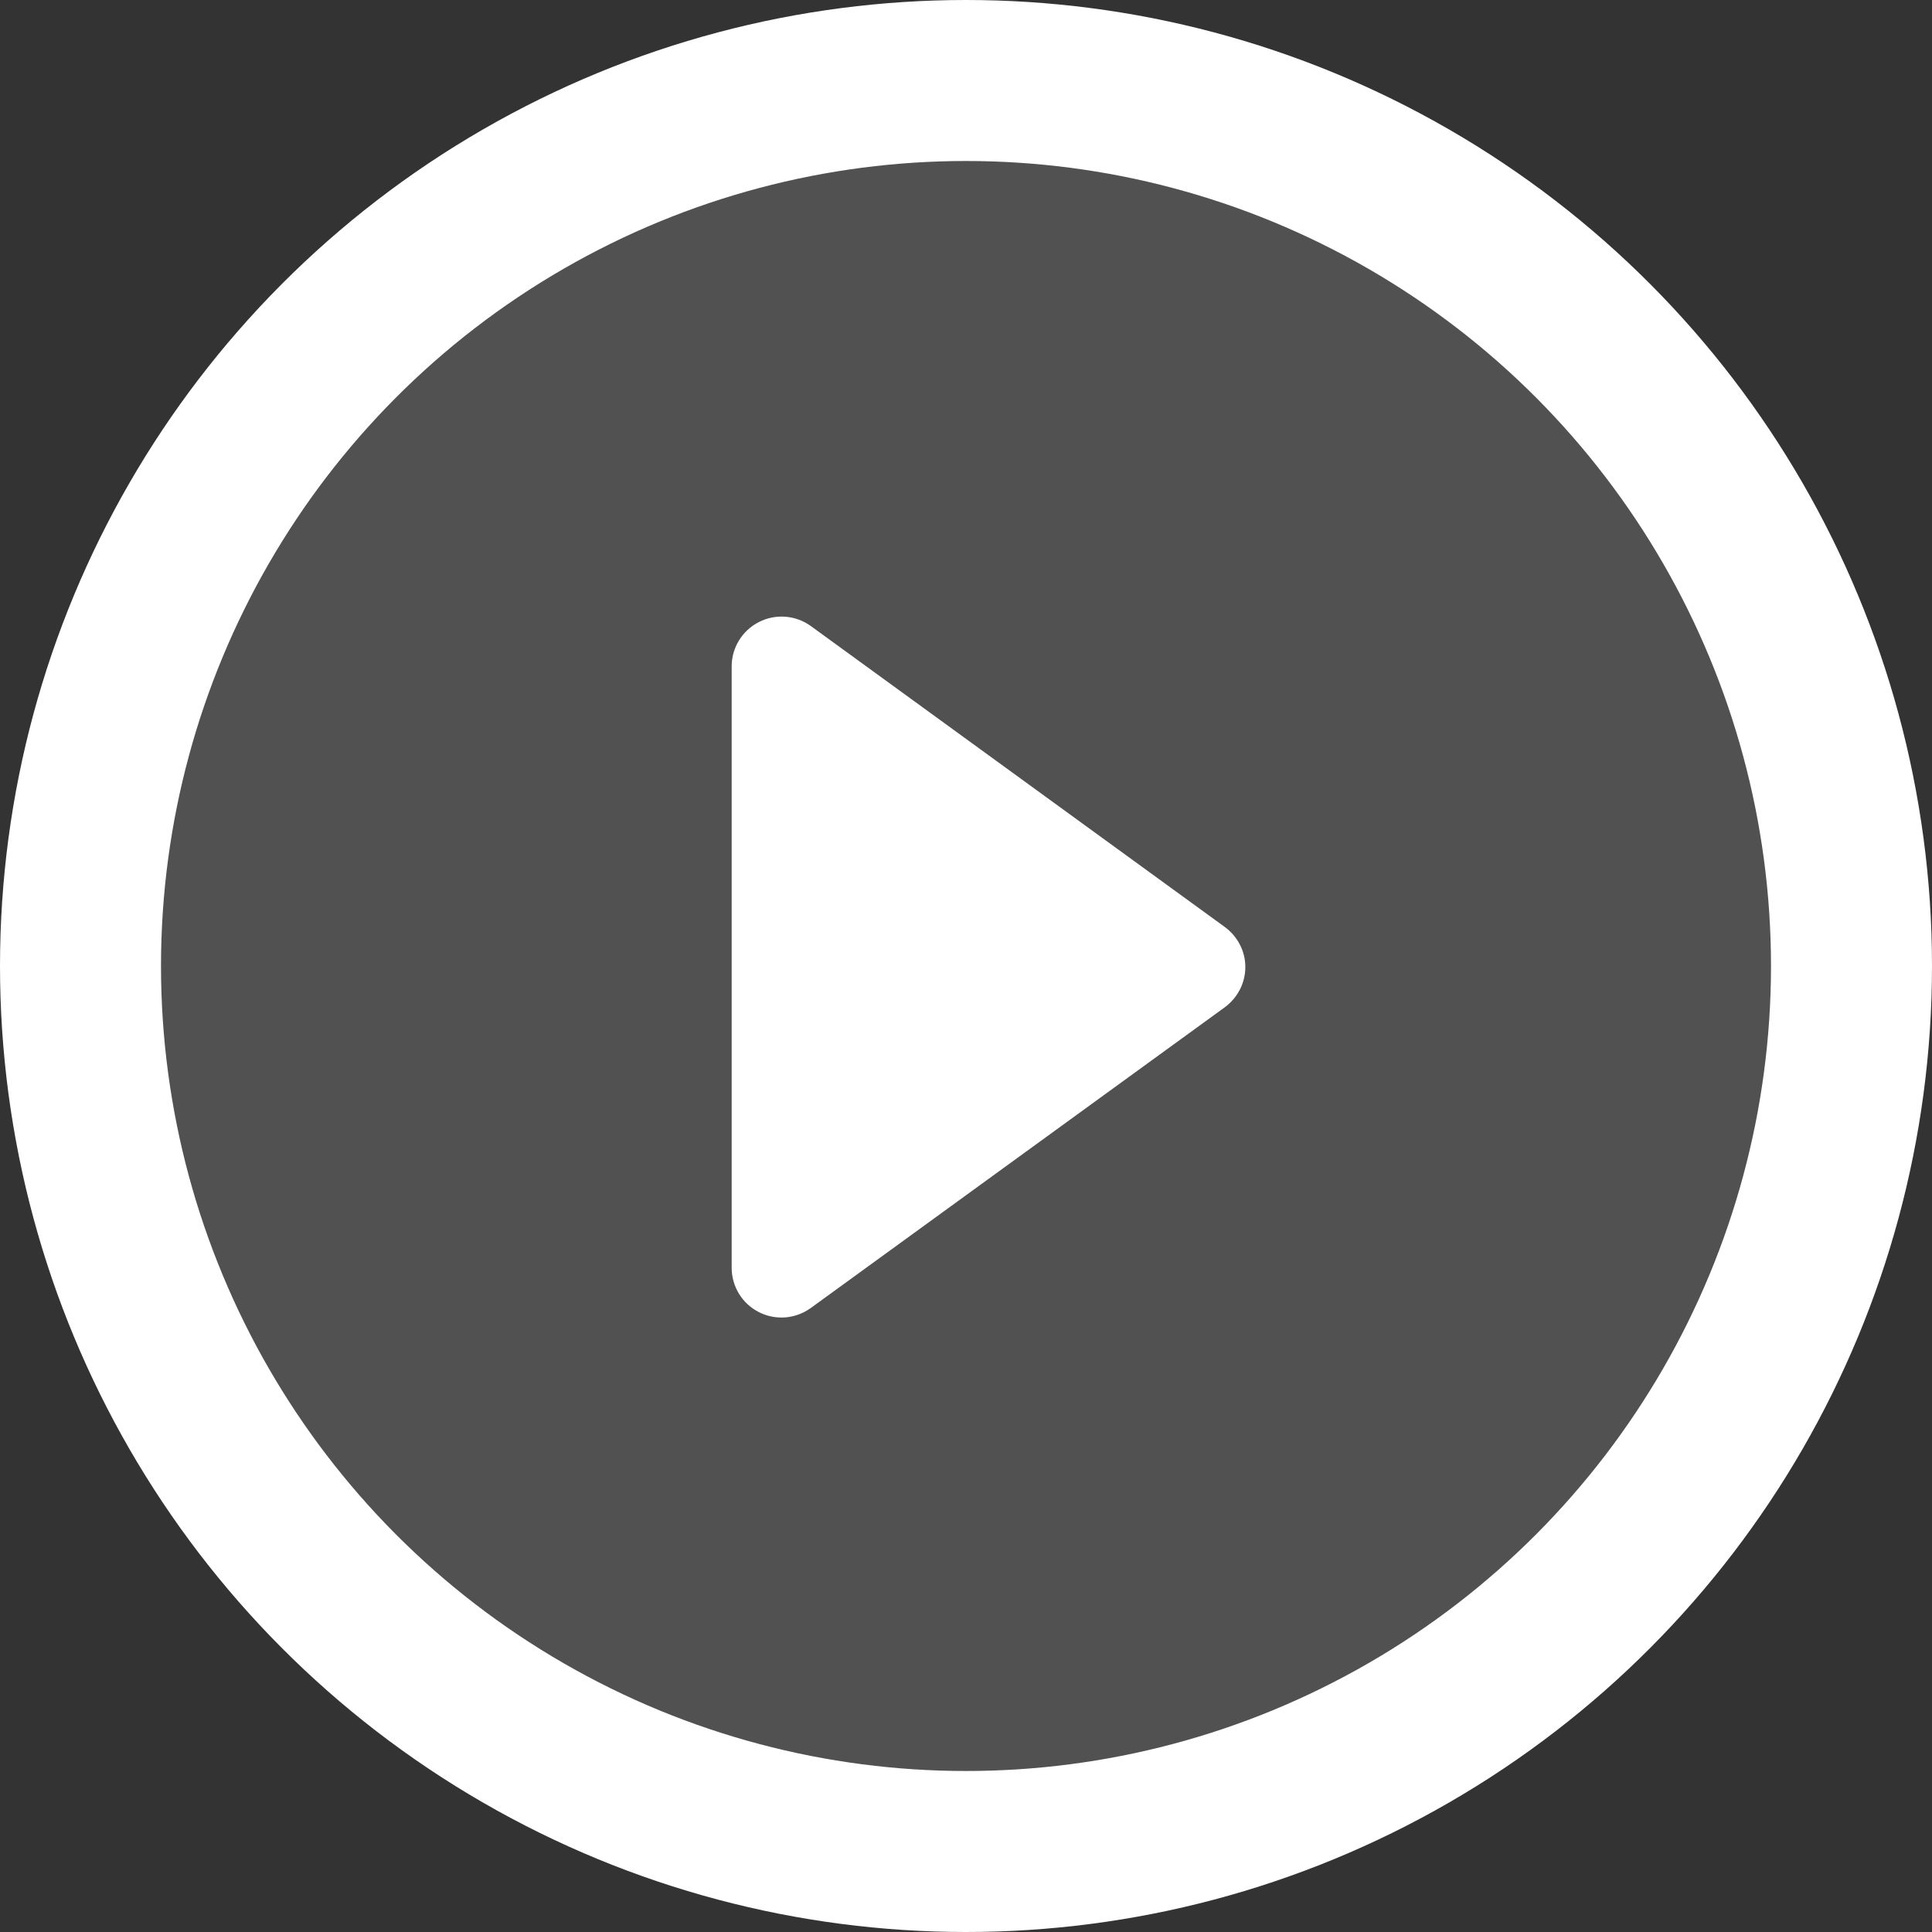 <svg width="24" height="24" viewBox="0 0 24 24" fill="none" xmlns="http://www.w3.org/2000/svg">
<rect x="0" y="0" width="24" height="24" fill="#333333" stroke="none"/>
<circle cx="12" cy="12" r="11" fill="white" fill-opacity="0.15" stroke="white" stroke-width="2"/>
<path d="M15.213 11.514L10.074 7.778C9.885 7.641 9.635 7.621 9.428 7.727C9.219 7.833 9.089 8.047 9.089 8.278V15.747C9.089 15.981 9.219 16.195 9.428 16.3C9.516 16.345 9.612 16.367 9.71 16.367C9.836 16.367 9.965 16.326 10.074 16.247L15.213 12.514C15.375 12.395 15.47 12.21 15.47 12.014C15.471 11.815 15.373 11.631 15.213 11.514Z" fill="white"/>
</svg>
